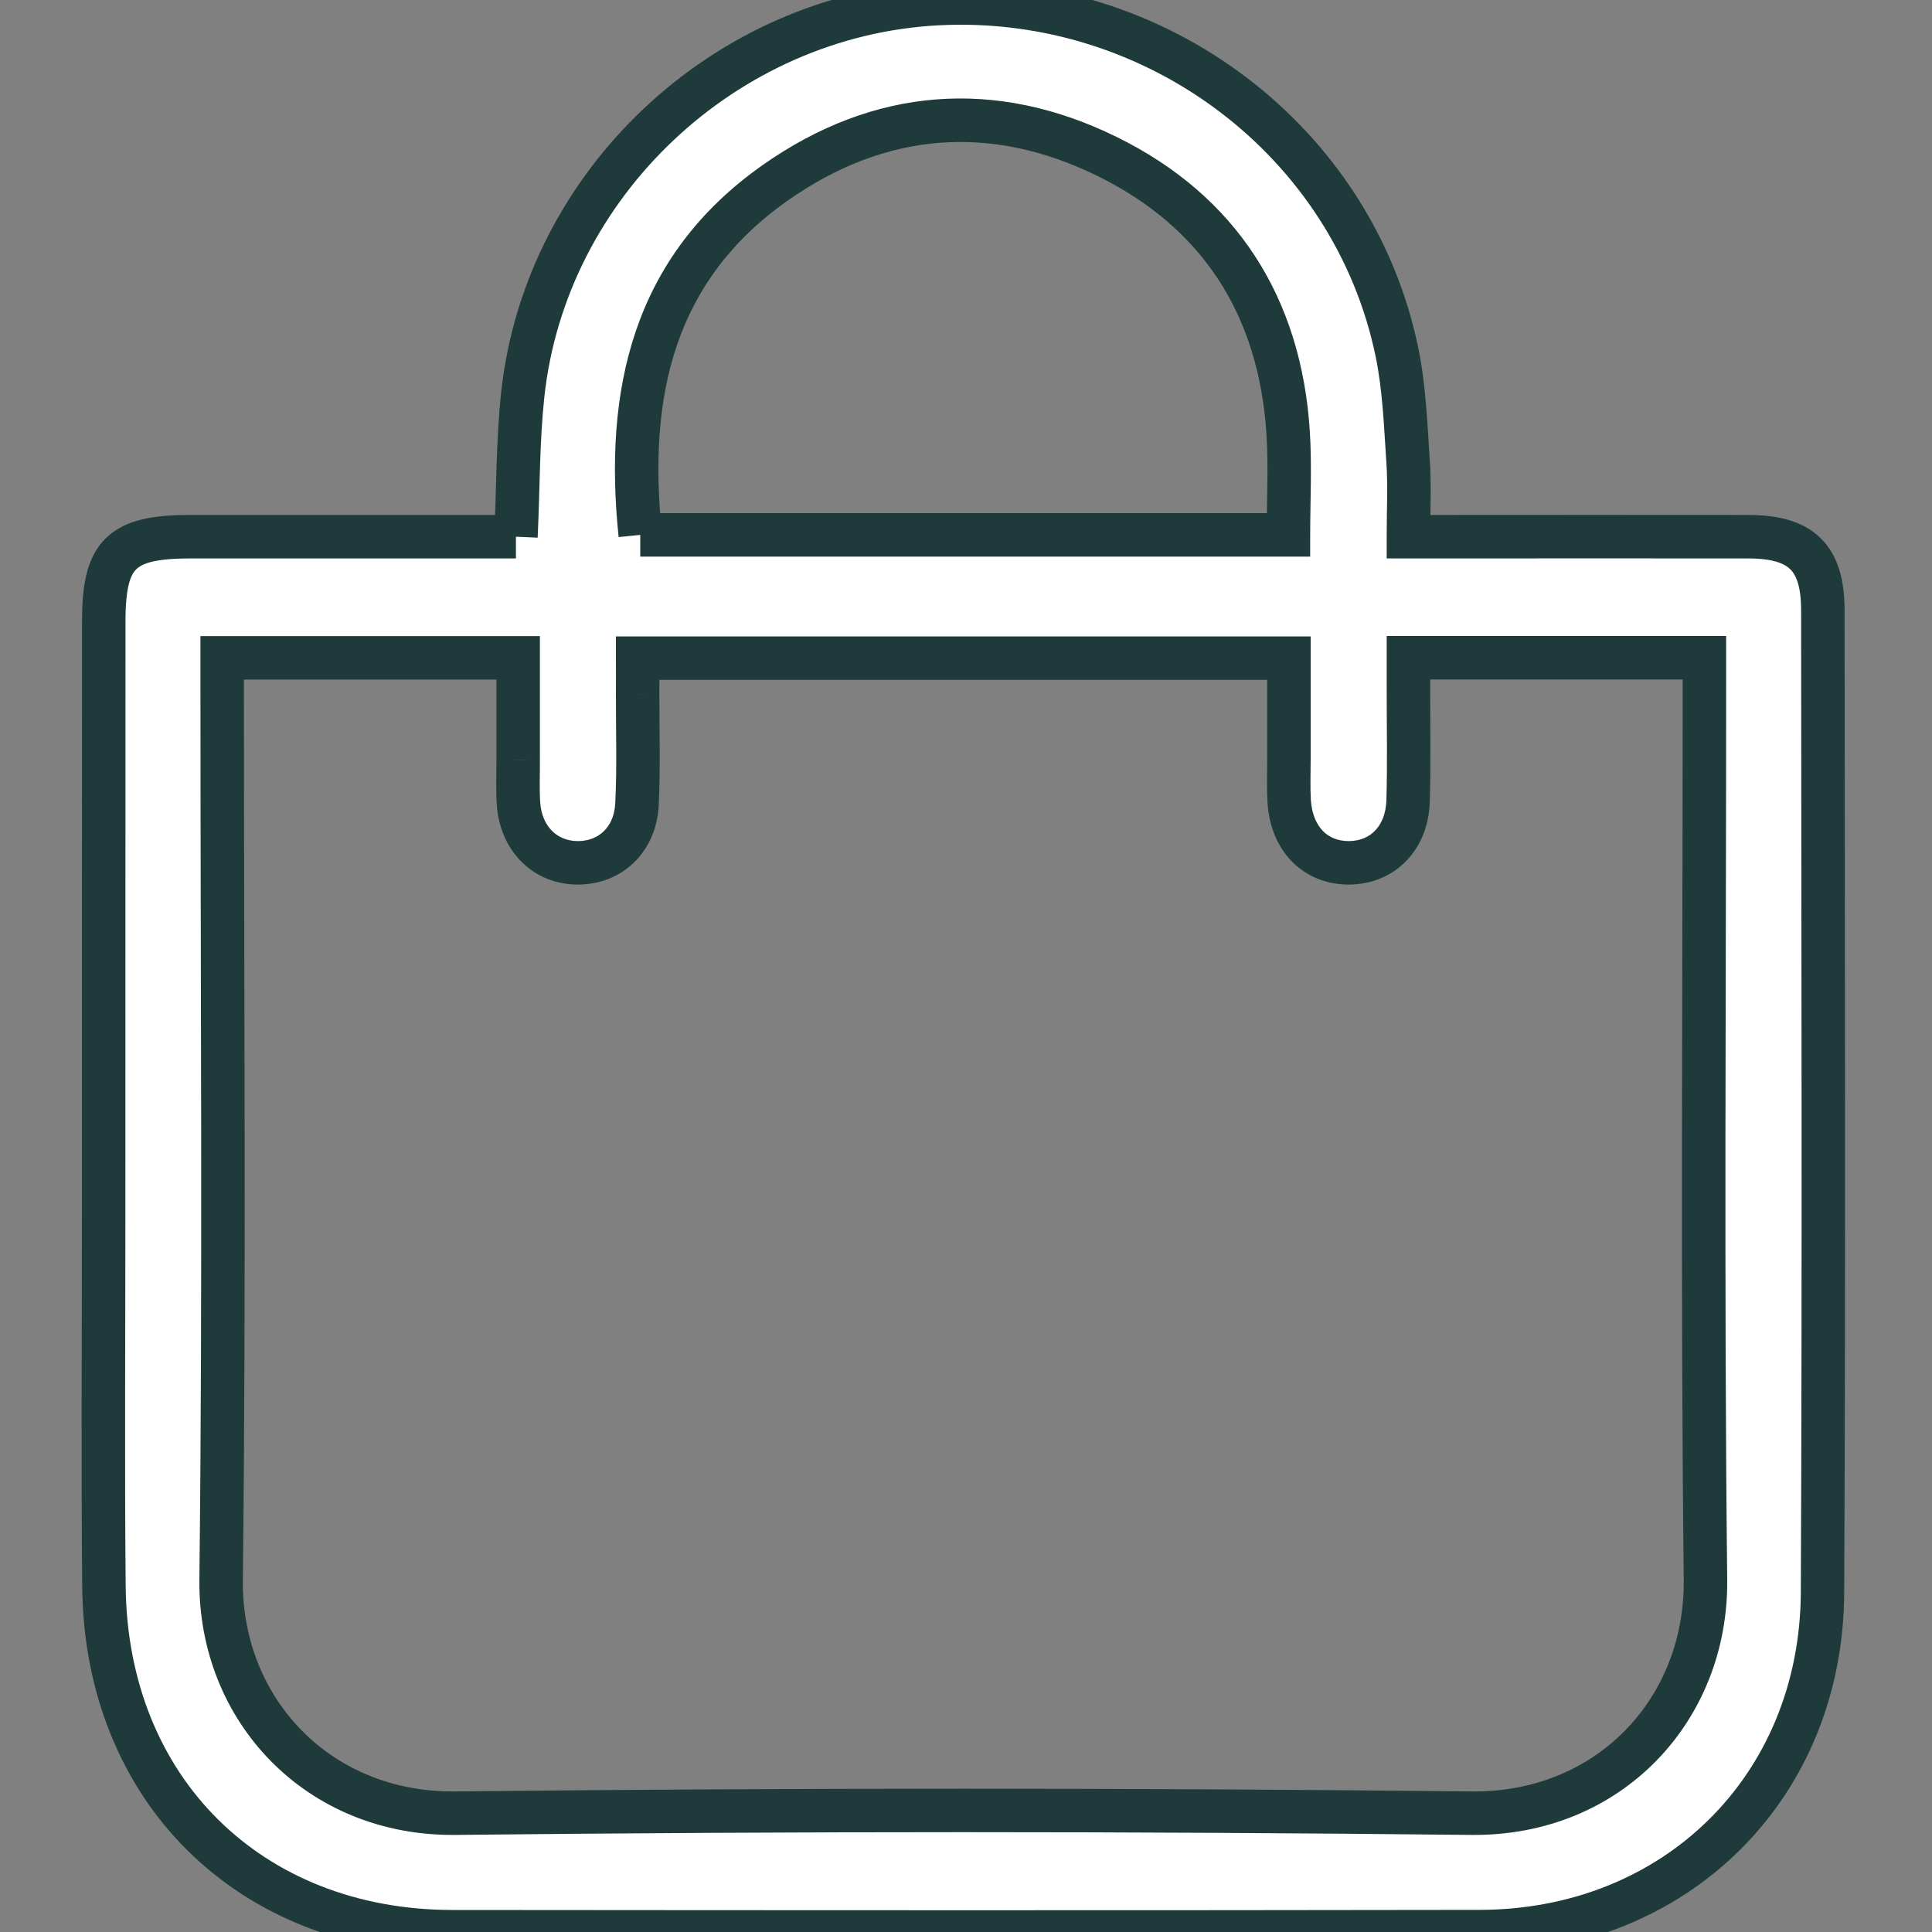 <svg width="20" height="20" viewBox="0 0 20 20" fill="none" xmlns="http://www.w3.org/2000/svg">
<rect x="0" y="0" width="20" height="20" fill="#808080" stroke="none"/>
<path fill-rule="evenodd" clip-rule="evenodd" d="M6.628 5.537H13.338C13.338 5.17 13.357 4.821 13.335 4.475C13.25 3.17 12.624 2.19 11.457 1.618C10.28 1.041 9.104 1.133 8.026 1.892C6.763 2.78 6.476 4.07 6.628 5.537ZM14.58 6.809C14.58 6.927 14.58 7.025 14.58 7.122C14.58 7.512 14.588 7.902 14.576 8.291C14.565 8.676 14.311 8.931 13.963 8.932C13.617 8.933 13.369 8.681 13.346 8.295C13.337 8.145 13.343 7.995 13.343 7.845C13.343 7.5 13.343 7.155 13.343 6.813H6.601C6.601 6.951 6.602 7.069 6.601 7.187C6.6 7.567 6.613 7.947 6.594 8.326C6.575 8.694 6.315 8.934 5.979 8.932C5.643 8.93 5.393 8.683 5.368 8.319C5.358 8.17 5.365 8.02 5.364 7.87C5.364 7.515 5.364 7.16 5.364 6.81H2.3V7.148C2.3 10.216 2.324 13.285 2.289 16.352C2.273 17.704 3.299 18.786 4.715 18.77C8.22 18.732 11.726 18.732 15.231 18.77C16.662 18.785 17.67 17.694 17.655 16.35C17.621 13.283 17.645 10.214 17.645 7.147V6.809H14.58ZM5.341 5.556C5.364 5.04 5.36 4.56 5.411 4.086C5.647 1.899 7.507 0.152 9.705 0.038C11.969 -0.08 14.011 1.461 14.461 3.648C14.537 4.017 14.551 4.4 14.577 4.778C14.594 5.024 14.58 5.273 14.58 5.556H14.926C15.985 5.556 17.044 5.554 18.103 5.556C18.649 5.557 18.869 5.772 18.87 6.319C18.872 9.707 18.882 13.096 18.866 16.484C18.858 18.504 17.344 19.992 15.319 19.996C11.773 20.003 8.227 20 4.681 19.997C2.583 19.995 1.094 18.52 1.076 16.42C1.064 15.15 1.073 13.881 1.073 12.611C1.073 10.552 1.073 8.493 1.074 6.434C1.074 5.733 1.254 5.556 1.966 5.556C3.084 5.556 4.201 5.556 5.341 5.556Z" fill="white"/>
<path d="M13.338 5.537V5.762H13.563V5.537H13.338ZM13.335 4.475L13.559 4.461L13.559 4.461L13.335 4.475ZM11.457 1.618L11.358 1.82L11.358 1.82L11.457 1.618ZM8.026 1.892L8.155 2.076L8.155 2.076L8.026 1.892ZM14.58 6.809V6.584H14.355V6.809H14.58ZM14.58 7.122L14.805 7.122V7.122L14.58 7.122ZM14.576 8.291L14.352 8.284L14.352 8.284L14.576 8.291ZM13.963 8.932L13.964 9.157H13.964L13.963 8.932ZM13.346 8.295L13.121 8.308L13.121 8.308L13.346 8.295ZM13.343 7.845L13.568 7.845V7.845L13.343 7.845ZM13.343 6.813H13.568V6.588H13.343V6.813ZM6.601 6.813V6.588H6.376V6.813H6.601ZM6.601 7.187L6.376 7.186L6.376 7.187L6.601 7.187ZM6.594 8.326L6.369 8.315L6.369 8.315L6.594 8.326ZM5.979 8.932L5.977 9.157H5.977L5.979 8.932ZM5.368 8.319L5.592 8.304V8.304L5.368 8.319ZM5.364 7.87L5.589 7.87V7.869L5.364 7.87ZM5.364 6.81H5.589V6.585H5.364V6.81ZM2.3 6.81V6.585H2.075V6.81H2.3ZM2.289 16.352L2.064 16.349L2.064 16.349L2.289 16.352ZM4.715 18.77L4.712 18.545H4.712L4.715 18.77ZM15.231 18.77L15.234 18.545H15.234L15.231 18.77ZM17.655 16.35L17.88 16.348V16.348L17.655 16.35ZM17.645 6.809H17.869V6.584H17.645V6.809ZM5.411 4.086L5.635 4.11L5.635 4.11L5.411 4.086ZM9.705 0.038L9.693 -0.187L9.693 -0.187L9.705 0.038ZM14.461 3.648L14.682 3.602L14.682 3.602L14.461 3.648ZM14.577 4.778L14.801 4.763L14.801 4.763L14.577 4.778ZM14.58 5.556H14.355V5.781H14.58V5.556ZM18.103 5.556L18.103 5.331H18.103L18.103 5.556ZM18.87 6.319L18.645 6.319V6.319L18.87 6.319ZM18.866 16.484L18.642 16.483V16.483L18.866 16.484ZM15.319 19.996L15.32 20.221H15.32L15.319 19.996ZM4.681 19.997L4.68 20.222H4.68L4.681 19.997ZM1.076 16.42L0.851 16.422L0.851 16.422L1.076 16.42ZM1.073 12.611H0.848V12.611L1.073 12.611ZM1.074 6.434L1.299 6.434V6.434L1.074 6.434ZM1.966 5.556L1.966 5.781H1.966L1.966 5.556ZM6.628 5.762H13.338V5.312H6.628V5.762ZM13.563 5.537C13.563 5.187 13.582 4.816 13.559 4.461L13.11 4.49C13.132 4.827 13.113 5.153 13.113 5.537H13.563ZM13.559 4.461C13.47 3.08 12.799 2.025 11.556 1.416L11.358 1.82C12.449 2.355 13.03 3.261 13.11 4.49L13.559 4.461ZM11.556 1.416C10.305 0.802 9.041 0.902 7.896 1.708L8.155 2.076C9.166 1.365 10.255 1.279 11.358 1.82L11.556 1.416ZM7.896 1.708C6.541 2.661 6.247 4.049 6.404 5.56L6.852 5.514C6.704 4.091 6.984 2.899 8.155 2.076L7.896 1.708ZM14.355 6.809C14.355 6.927 14.355 7.025 14.355 7.122L14.805 7.122C14.805 7.025 14.805 6.927 14.805 6.809H14.355ZM14.355 7.122C14.355 7.519 14.363 7.899 14.352 8.284L14.801 8.298C14.813 7.904 14.805 7.505 14.805 7.122L14.355 7.122ZM14.352 8.284C14.347 8.429 14.299 8.533 14.234 8.599C14.171 8.665 14.08 8.706 13.963 8.707L13.964 9.157C14.195 9.156 14.405 9.07 14.558 8.912C14.71 8.755 14.794 8.539 14.801 8.298L14.352 8.284ZM13.963 8.707C13.847 8.707 13.758 8.667 13.694 8.602C13.63 8.535 13.579 8.43 13.57 8.281L13.121 8.308C13.136 8.546 13.22 8.76 13.372 8.916C13.525 9.073 13.733 9.158 13.964 9.157L13.963 8.707ZM13.57 8.281C13.562 8.14 13.568 8.008 13.568 7.845L13.118 7.845C13.118 7.982 13.112 8.15 13.121 8.308L13.57 8.281ZM13.568 7.845C13.568 7.5 13.568 7.155 13.568 6.813H13.118C13.118 7.155 13.118 7.5 13.118 7.845L13.568 7.845ZM13.343 6.588H6.601V7.038H13.343V6.588ZM6.376 6.813C6.376 6.952 6.377 7.069 6.376 7.186L6.826 7.188C6.827 7.069 6.826 6.95 6.826 6.813H6.376ZM6.376 7.187C6.375 7.577 6.388 7.943 6.369 8.315L6.819 8.337C6.838 7.952 6.825 7.556 6.826 7.188L6.376 7.187ZM6.369 8.315C6.357 8.567 6.192 8.708 5.98 8.707L5.977 9.157C6.439 9.159 6.794 8.822 6.819 8.337L6.369 8.315ZM5.98 8.707C5.774 8.706 5.61 8.563 5.592 8.304L5.143 8.335C5.176 8.803 5.512 9.154 5.977 9.157L5.98 8.707ZM5.592 8.304C5.583 8.165 5.59 8.034 5.589 7.87L5.139 7.87C5.14 8.005 5.132 8.175 5.143 8.335L5.592 8.304ZM5.589 7.869C5.589 7.515 5.589 7.16 5.589 6.81H5.139C5.139 7.16 5.139 7.515 5.139 7.87L5.589 7.869ZM5.364 6.585H2.3V7.035H5.364V6.585ZM2.075 6.81V7.148H2.525V6.81H2.075ZM2.075 7.148C2.075 10.219 2.099 13.284 2.064 16.349L2.514 16.355C2.549 13.286 2.525 10.214 2.525 7.148H2.075ZM2.064 16.349C2.047 17.824 3.172 19.012 4.717 18.995L4.712 18.545C3.426 18.559 2.5 17.583 2.514 16.355L2.064 16.349ZM4.717 18.995C8.221 18.957 11.725 18.957 15.229 18.995L15.234 18.545C11.727 18.507 8.219 18.507 4.712 18.545L4.717 18.995ZM15.229 18.995C16.79 19.012 17.897 17.813 17.88 16.348L17.43 16.353C17.444 17.575 16.533 18.559 15.234 18.545L15.229 18.995ZM17.88 16.348C17.846 13.282 17.869 10.217 17.869 7.147H17.419C17.419 10.212 17.396 13.284 17.43 16.353L17.88 16.348ZM17.869 7.147V6.809H17.419V7.147H17.869ZM17.645 6.584H14.58V7.034H17.645V6.584ZM5.566 5.566C5.59 5.034 5.585 4.576 5.635 4.11L5.188 4.062C5.136 4.545 5.139 5.046 5.117 5.546L5.566 5.566ZM5.635 4.11C5.858 2.034 7.628 0.371 9.716 0.262L9.693 -0.187C7.386 -0.067 5.435 1.764 5.188 4.062L5.635 4.11ZM9.716 0.262C11.873 0.15 13.813 1.619 14.241 3.693L14.682 3.602C14.208 1.303 12.065 -0.311 9.693 -0.187L9.716 0.262ZM14.241 3.693C14.313 4.043 14.326 4.405 14.352 4.793L14.801 4.763C14.776 4.395 14.762 3.991 14.682 3.602L14.241 3.693ZM14.352 4.793C14.368 5.03 14.355 5.256 14.355 5.556H14.805C14.805 5.29 14.819 5.019 14.801 4.763L14.352 4.793ZM14.58 5.781H14.926V5.331H14.58V5.781ZM14.926 5.781C15.985 5.781 17.044 5.779 18.102 5.781L18.103 5.331C17.044 5.329 15.985 5.331 14.926 5.331V5.781ZM18.102 5.781C18.354 5.782 18.472 5.833 18.533 5.893C18.593 5.952 18.645 6.068 18.645 6.319L19.095 6.319C19.095 6.023 19.036 5.758 18.849 5.573C18.663 5.389 18.398 5.332 18.103 5.331L18.102 5.781ZM18.645 6.319C18.647 9.708 18.657 13.095 18.642 16.483L19.091 16.485C19.107 13.096 19.097 9.706 19.095 6.319L18.645 6.319ZM18.642 16.483C18.633 18.377 17.222 19.767 15.319 19.771L15.32 20.221C17.466 20.216 19.082 18.63 19.091 16.485L18.642 16.483ZM15.319 19.771C11.773 19.777 8.227 19.775 4.681 19.772L4.68 20.222C8.227 20.225 11.773 20.227 15.32 20.221L15.319 19.771ZM4.681 19.772C3.686 19.771 2.848 19.421 2.257 18.835C1.666 18.249 1.31 17.413 1.301 16.418L0.851 16.422C0.861 17.526 1.258 18.478 1.94 19.155C2.623 19.831 3.578 20.221 4.68 20.222L4.681 19.772ZM1.301 16.418C1.289 15.149 1.298 13.883 1.298 12.611L0.848 12.611C0.848 13.879 0.839 15.151 0.851 16.422L1.301 16.418ZM1.298 12.611C1.298 10.552 1.298 8.493 1.299 6.434L0.849 6.434C0.848 8.493 0.848 10.553 0.848 12.611H1.298ZM1.299 6.434C1.299 6.083 1.349 5.953 1.411 5.893C1.474 5.831 1.609 5.781 1.966 5.781L1.966 5.331C1.612 5.331 1.301 5.37 1.095 5.572C0.888 5.775 0.849 6.084 0.849 6.434L1.299 6.434ZM1.966 5.781C3.084 5.781 4.201 5.781 5.341 5.781V5.331C4.201 5.331 3.084 5.331 1.966 5.331L1.966 5.781Z" fill="#1E3A3A"/>
</svg>
